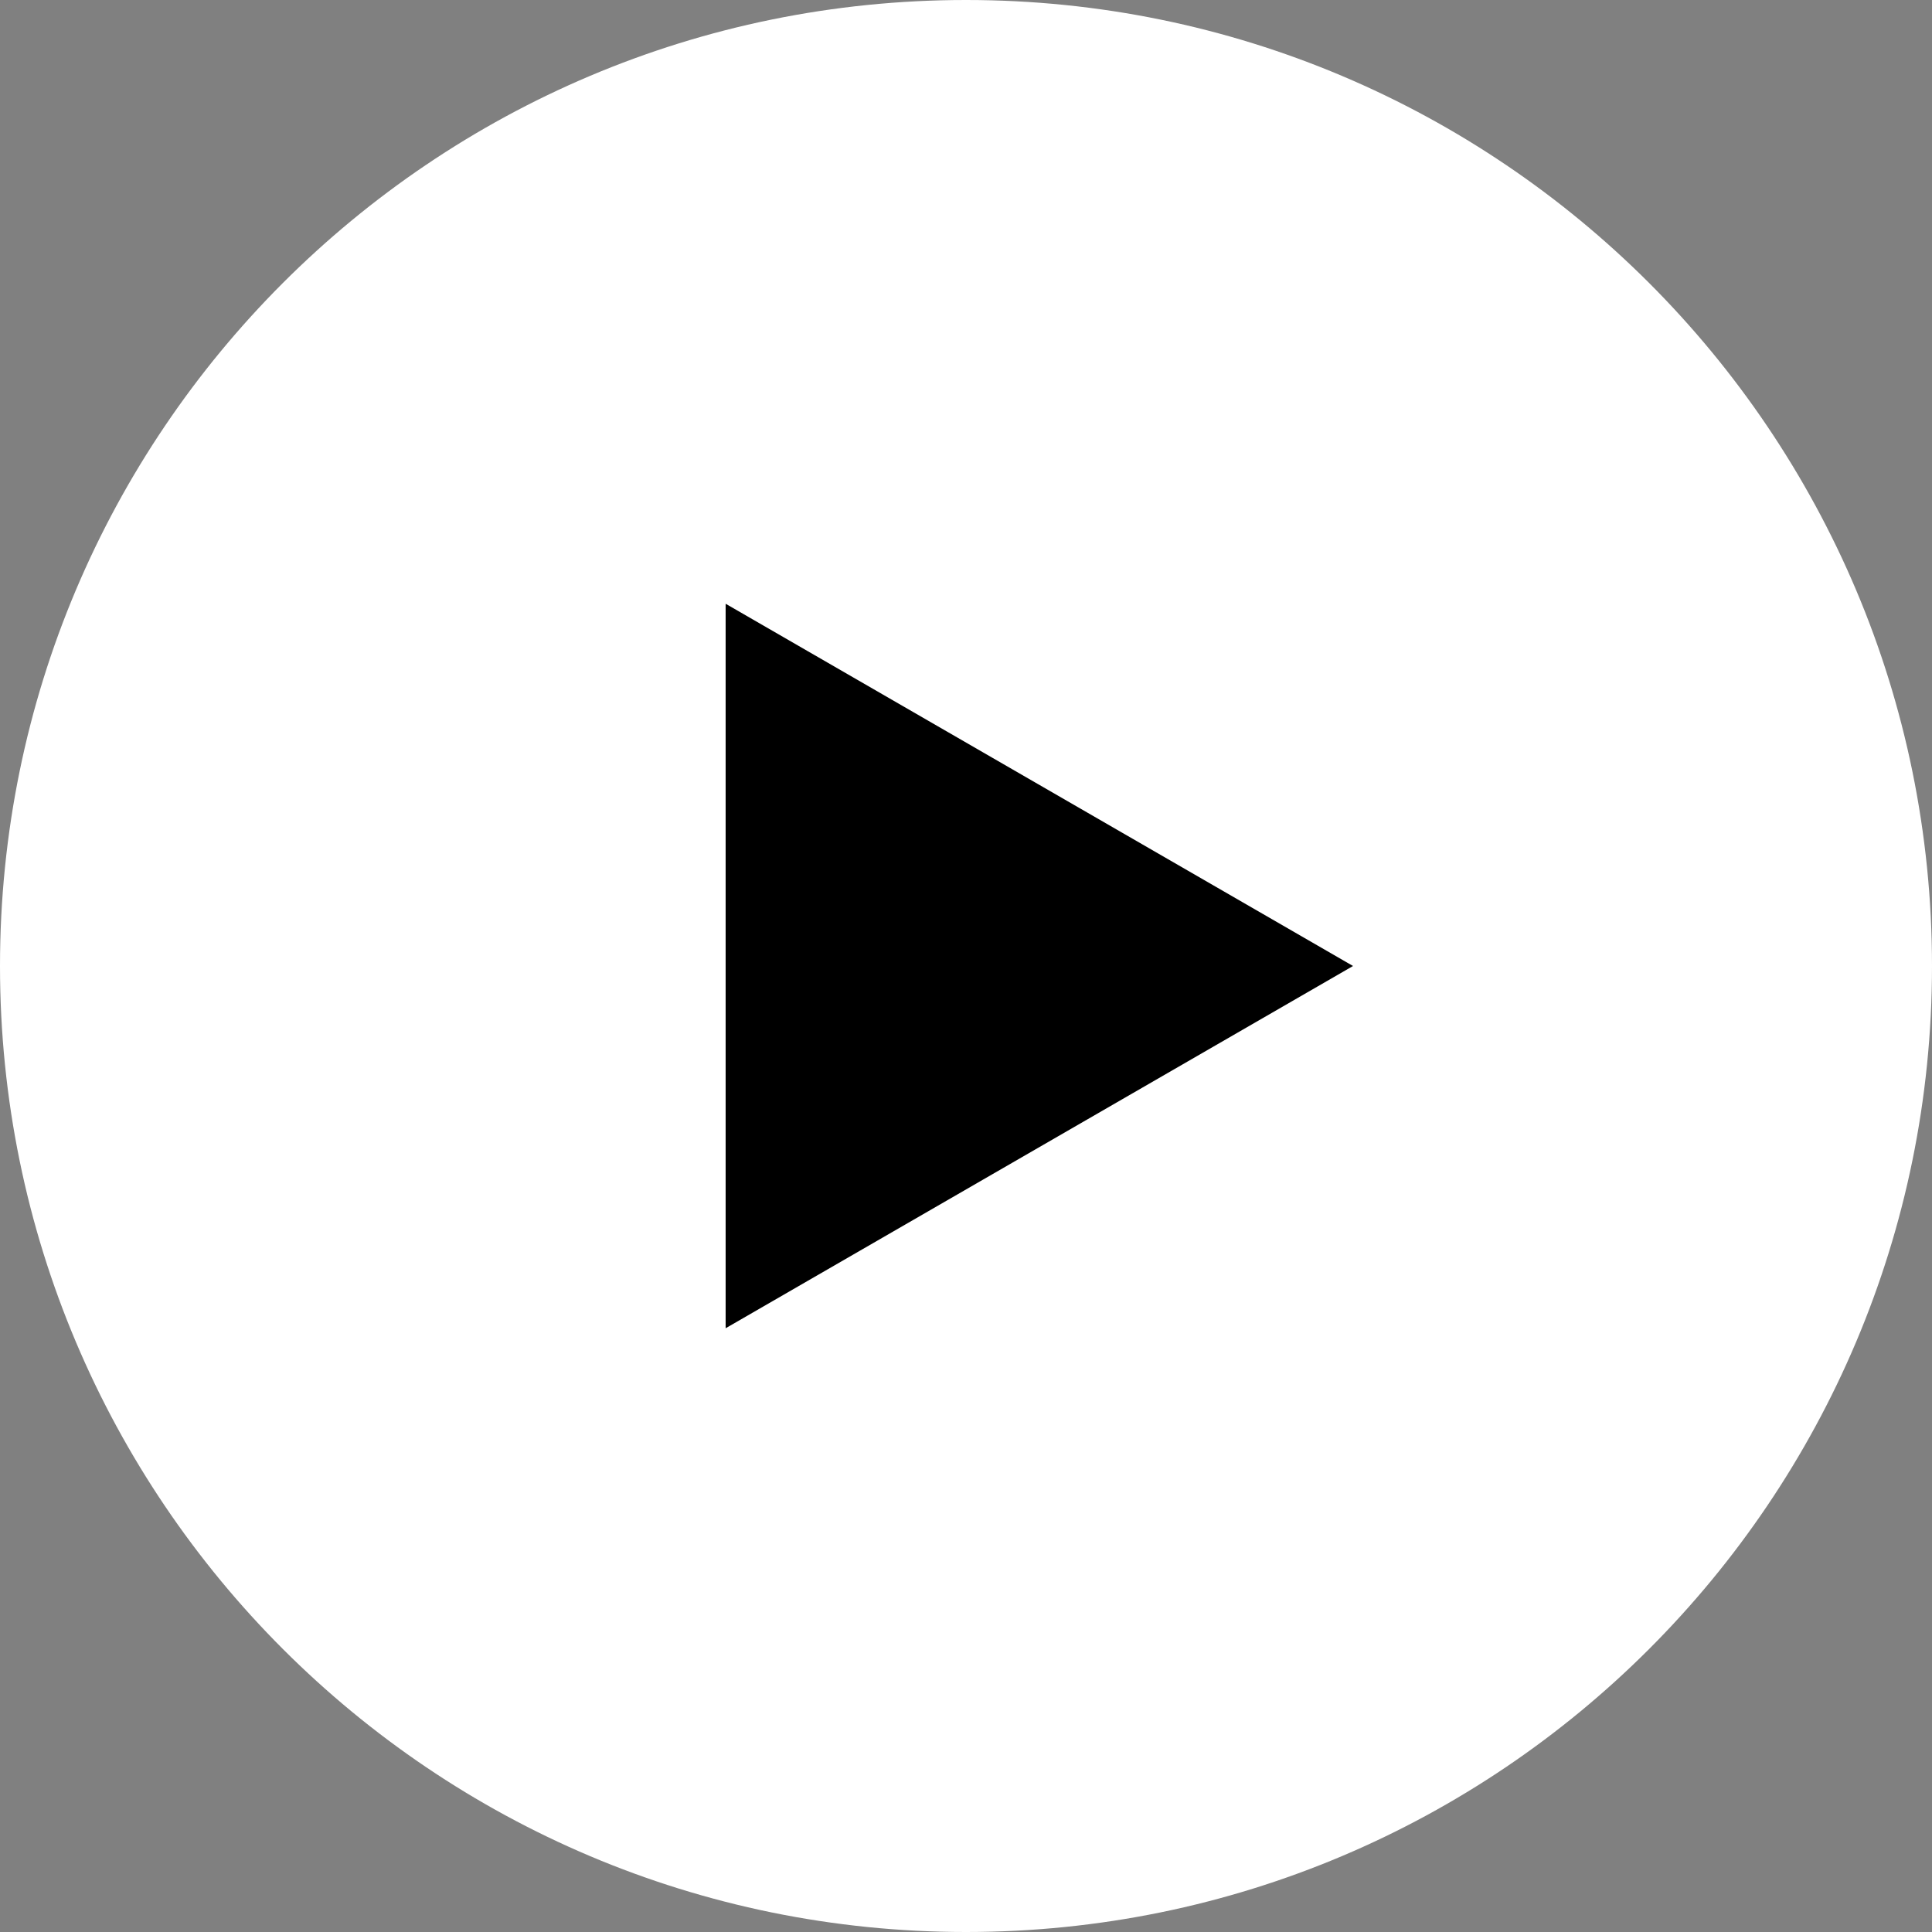 <svg width="34" height="34" viewBox="0 0 34 34" fill="none" xmlns="http://www.w3.org/2000/svg">
<rect x="0" y="0" width="34" height="34" fill="#808080" stroke="none"/>
<path d="M0 17C0 7.611 7.611 0 17 0V0C26.389 0 34 7.611 34 17V17C34 26.389 26.389 34 17 34V34C7.611 34 0 26.389 0 17V17Z" fill="white"/>
<path d="M12.77 23.375L23.811 17L12.77 10.625V23.375Z" fill="black"/>
</svg>
